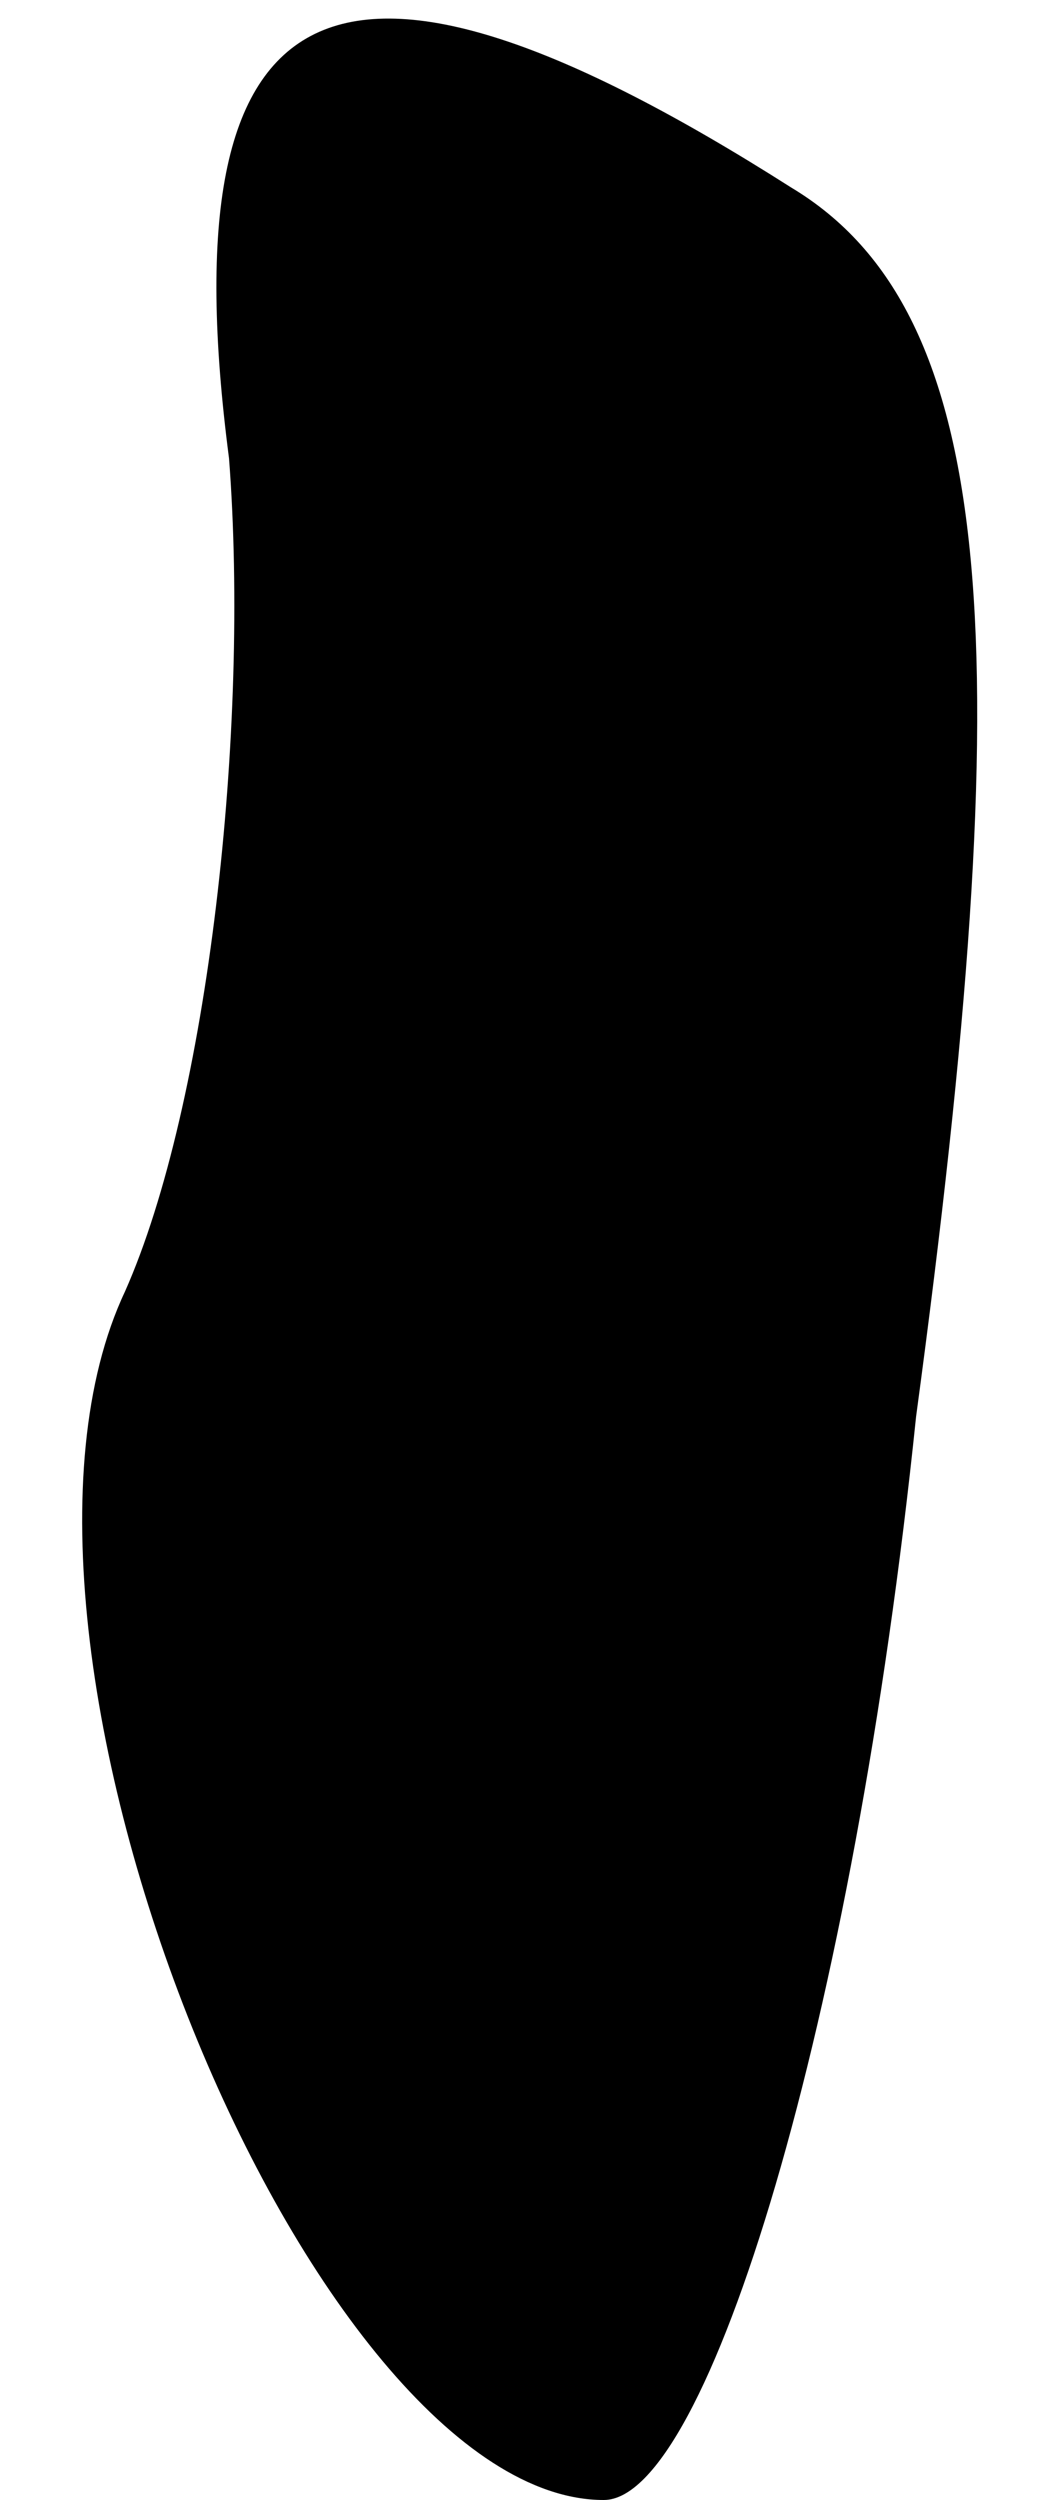 <?xml version="1.0" standalone="no"?>
<!DOCTYPE svg PUBLIC "-//W3C//DTD SVG 20010904//EN"
 "http://www.w3.org/TR/2001/REC-SVG-20010904/DTD/svg10.dtd">
<svg version="1.0" xmlns="http://www.w3.org/2000/svg"
 width="5pt" height="12pt" viewBox="0 0 5 12"
 preserveAspectRatio="xMidYMid meet">
<g transform="translate(0,12) scale(0.1,-0.1)"
fill="#000000" stroke="none">
<path fill="#000000" stroke="none" d="M11 98 c1 -13 -1 -31 -5 -40 -8 -17 9
-58 23 -58 5 0 12 23 15 52 5 37 4 53 -6 59 -22 14 -30 10 -27 -13z"/>
</g>
</svg>
